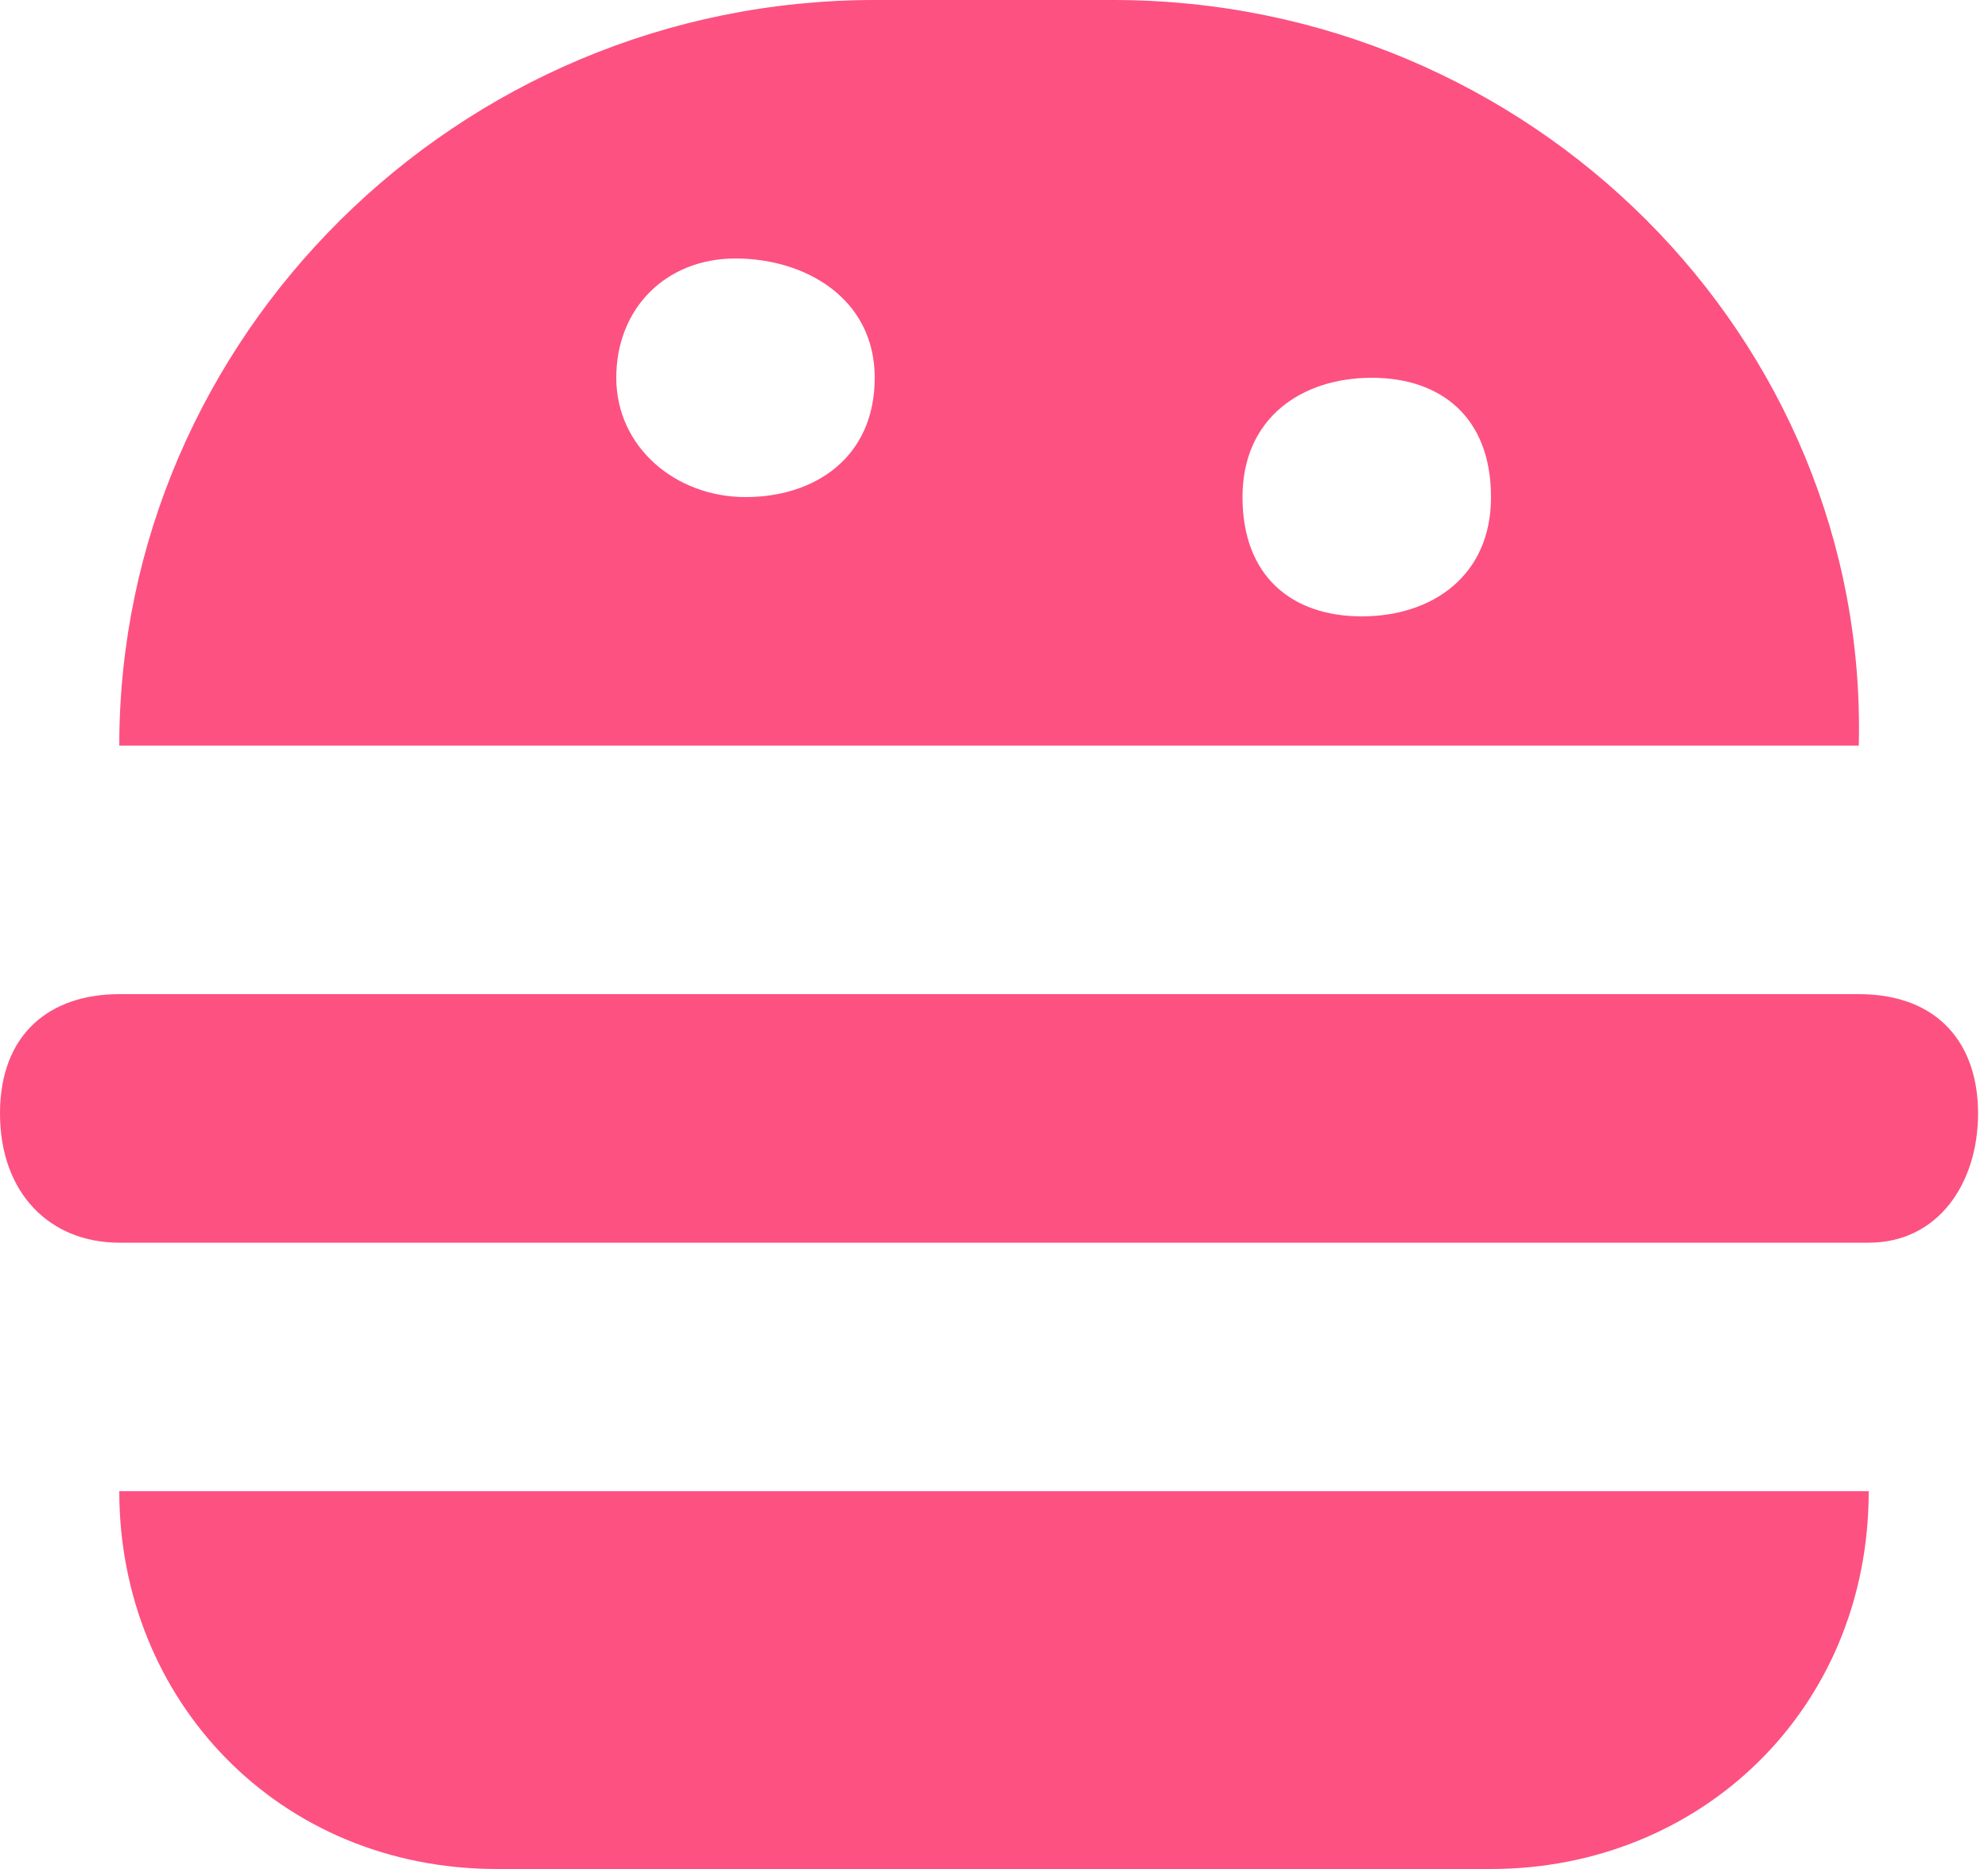 <?xml version="1.0" encoding="utf-8"?>
<!-- Generator: Adobe Illustrator 27.9.0, SVG Export Plug-In . SVG Version: 6.00 Build 0)  -->
<svg version="1.1" id="Calque_1" xmlns="http://www.w3.org/2000/svg" xmlns:xlink="http://www.w3.org/1999/xlink" x="0px" y="0px"
	 viewBox="0 0 20 18.8" style="enable-background:new 0 0 20 18.8;" xml:space="preserve">
<style type="text/css">
	.st0{fill:#FD5181;}
	.st1{fill-rule:evenodd;clip-rule:evenodd;fill:#FD5181;}
</style>
<g>
	<path class="st0" d="M1.2,15c0,2.1,1.6,3.8,3.8,3.8h10c2.1,0,3.8-1.6,3.8-3.8H1.2z"/>
	<path class="st0" d="M18.8,12.5H1.2C0.5,12.5,0,12,0,11.2S0.5,10,1.2,10h17.5c0.8,0,1.2,0.5,1.2,1.2S19.5,12.5,18.8,12.5z"/>
	<path class="st1" d="M11.2,0H8.8C4.6,0,1.2,3.4,1.2,7.5h17.5C18.8,3.4,15.4,0,11.2,0z M7.5,5C6.8,5,6.2,4.5,6.2,3.8
		s0.5-1.2,1.2-1.2S8.8,3,8.8,3.8S8.2,5,7.5,5z M12.5,5c0,0.8,0.5,1.2,1.2,1.2S15,5.8,15,5s-0.5-1.2-1.2-1.2S12.5,4.2,12.5,5z"/>
</g>
</svg>

